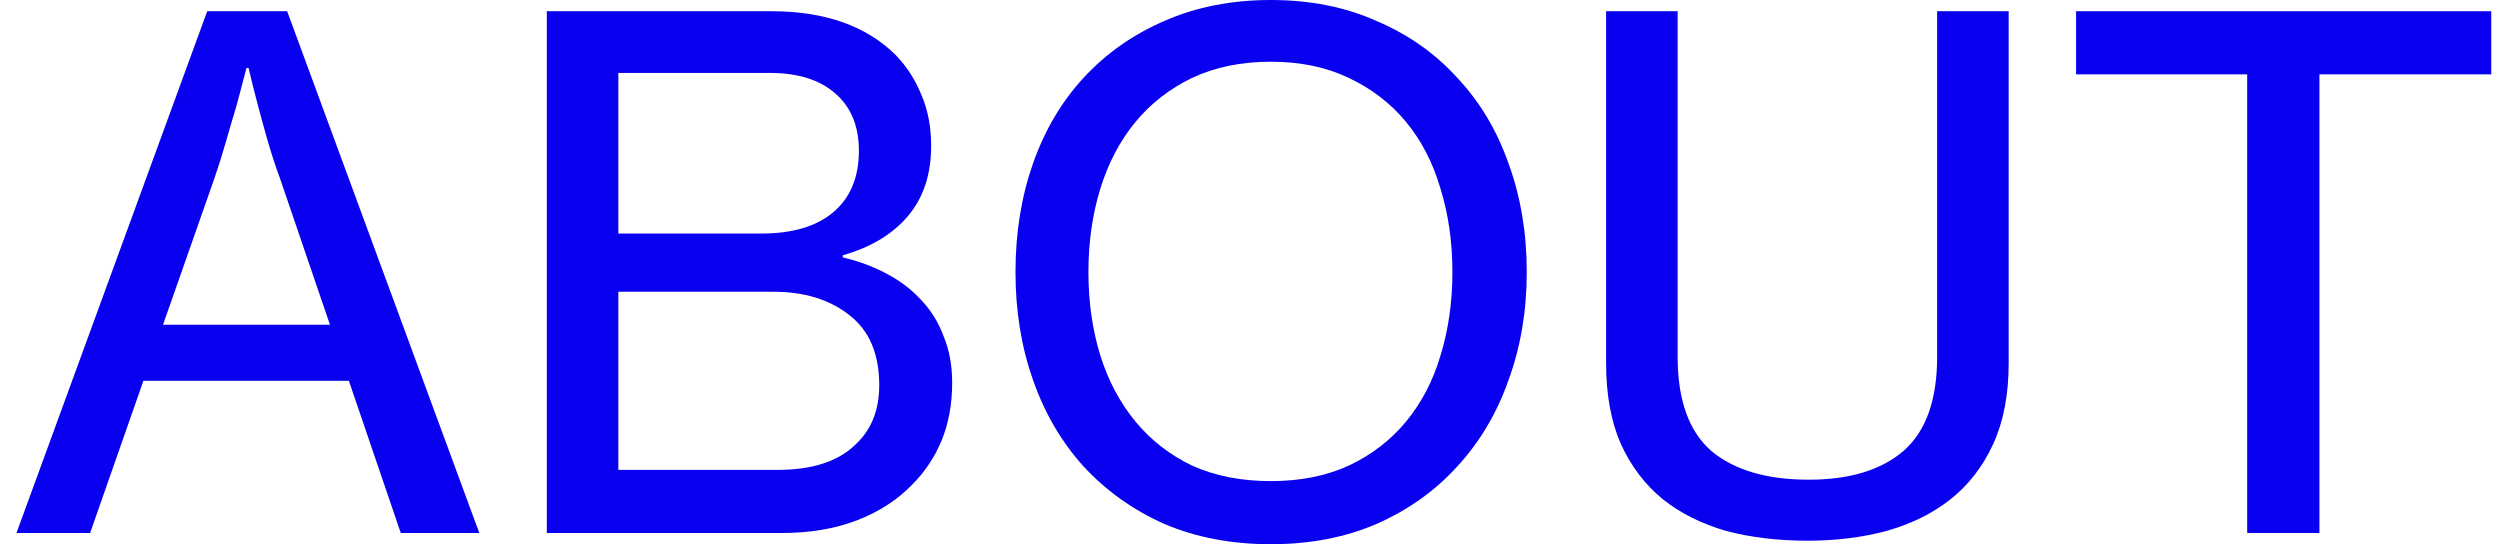 <svg width="147" height="32" viewBox="0 0 147 32" fill="none" xmlns="http://www.w3.org/2000/svg">
<path d="M122.073 0.66H146.485V4.372H136.382V31.341H132.135V4.372H122.073V0.66Z" fill="#0800EE"/>
<path d="M106.275 31.794C104.543 31.794 102.948 31.602 101.491 31.217C100.061 30.805 98.824 30.186 97.78 29.361C96.735 28.509 95.91 27.423 95.305 26.104C94.728 24.784 94.439 23.203 94.439 21.361V0.66H98.646V20.99C98.646 23.519 99.305 25.361 100.625 26.516C101.972 27.643 103.883 28.206 106.357 28.206C108.749 28.206 110.604 27.643 111.924 26.516C113.244 25.361 113.903 23.519 113.903 20.99V0.66H118.11V21.361C118.11 23.203 117.807 24.784 117.202 26.104C116.598 27.423 115.759 28.509 114.687 29.361C113.642 30.186 112.391 30.805 110.934 31.217C109.505 31.602 107.951 31.794 106.275 31.794Z" fill="#0800EE"/>
<path d="M74.721 32C72.412 32 70.323 31.601 68.453 30.804C66.611 29.979 65.031 28.852 63.711 27.423C62.419 25.993 61.429 24.302 60.742 22.351C60.055 20.399 59.711 18.282 59.711 16C59.711 13.691 60.055 11.56 60.742 9.608C61.429 7.656 62.419 5.979 63.711 4.577C65.031 3.148 66.611 2.034 68.453 1.237C70.323 0.412 72.412 0 74.721 0C77.031 0 79.106 0.412 80.948 1.237C82.817 2.034 84.398 3.148 85.69 4.577C87.01 5.979 88.013 7.656 88.701 9.608C89.415 11.56 89.773 13.691 89.773 16C89.773 18.282 89.415 20.399 88.701 22.351C88.013 24.302 87.01 25.993 85.69 27.423C84.398 28.852 82.817 29.979 80.948 30.804C79.106 31.601 77.031 32 74.721 32ZM74.721 28.289C76.453 28.289 77.979 27.986 79.299 27.381C80.646 26.749 81.773 25.883 82.68 24.784C83.587 23.684 84.261 22.392 84.701 20.907C85.168 19.395 85.402 17.759 85.402 16C85.402 14.241 85.168 12.605 84.701 11.093C84.261 9.581 83.587 8.275 82.68 7.175C81.773 6.076 80.646 5.21 79.299 4.577C77.979 3.945 76.453 3.629 74.721 3.629C72.989 3.629 71.45 3.945 70.103 4.577C68.783 5.21 67.67 6.076 66.763 7.175C65.855 8.275 65.168 9.581 64.701 11.093C64.233 12.605 64 14.241 64 16C64 17.759 64.233 19.395 64.701 20.907C65.168 22.392 65.855 23.684 66.763 24.784C67.67 25.883 68.783 26.749 70.103 27.381C71.45 27.986 72.989 28.289 74.721 28.289Z" fill="#0800EE"/>
<path d="M32.153 0.66H45.349C48.51 0.66 50.957 1.526 52.689 3.258C53.321 3.918 53.816 4.688 54.173 5.567C54.558 6.447 54.751 7.451 54.751 8.578C54.751 10.255 54.297 11.629 53.39 12.701C52.483 13.774 51.204 14.543 49.555 15.011V15.134C50.49 15.354 51.342 15.671 52.112 16.083C52.909 16.495 53.596 17.017 54.173 17.65C54.751 18.255 55.191 18.969 55.493 19.794C55.823 20.591 55.988 21.499 55.988 22.516C55.988 23.753 55.782 24.88 55.369 25.897C54.957 26.887 54.38 27.753 53.637 28.495C52.758 29.402 51.672 30.104 50.38 30.598C49.087 31.093 47.617 31.341 45.967 31.341H32.153V0.66ZM44.771 13.732C46.586 13.732 47.988 13.32 48.978 12.495C49.995 11.643 50.503 10.433 50.503 8.866C50.503 7.409 50.036 6.282 49.101 5.485C48.194 4.688 46.916 4.289 45.266 4.289H36.359V13.732H44.771ZM45.72 27.629C47.782 27.629 49.321 27.121 50.338 26.104C51.246 25.251 51.699 24.097 51.699 22.64C51.699 20.798 51.108 19.423 49.926 18.516C48.771 17.609 47.287 17.155 45.472 17.155H36.359V27.629H45.72Z" fill="#0800EE"/>
<path d="M12.184 0.66H16.885L28.184 31.341H23.566L20.514 22.392H8.432L5.298 31.341H0.968L12.184 0.66ZM9.586 19.093H19.401L16.473 10.516C16.198 9.774 15.951 9.018 15.731 8.248C15.511 7.478 15.318 6.777 15.153 6.145C14.961 5.43 14.782 4.715 14.617 4H14.493C14.301 4.715 14.109 5.444 13.916 6.186C13.724 6.818 13.518 7.519 13.298 8.289C13.078 9.059 12.844 9.801 12.597 10.516L9.586 19.093Z" fill="#0800EE"/>
</svg>
